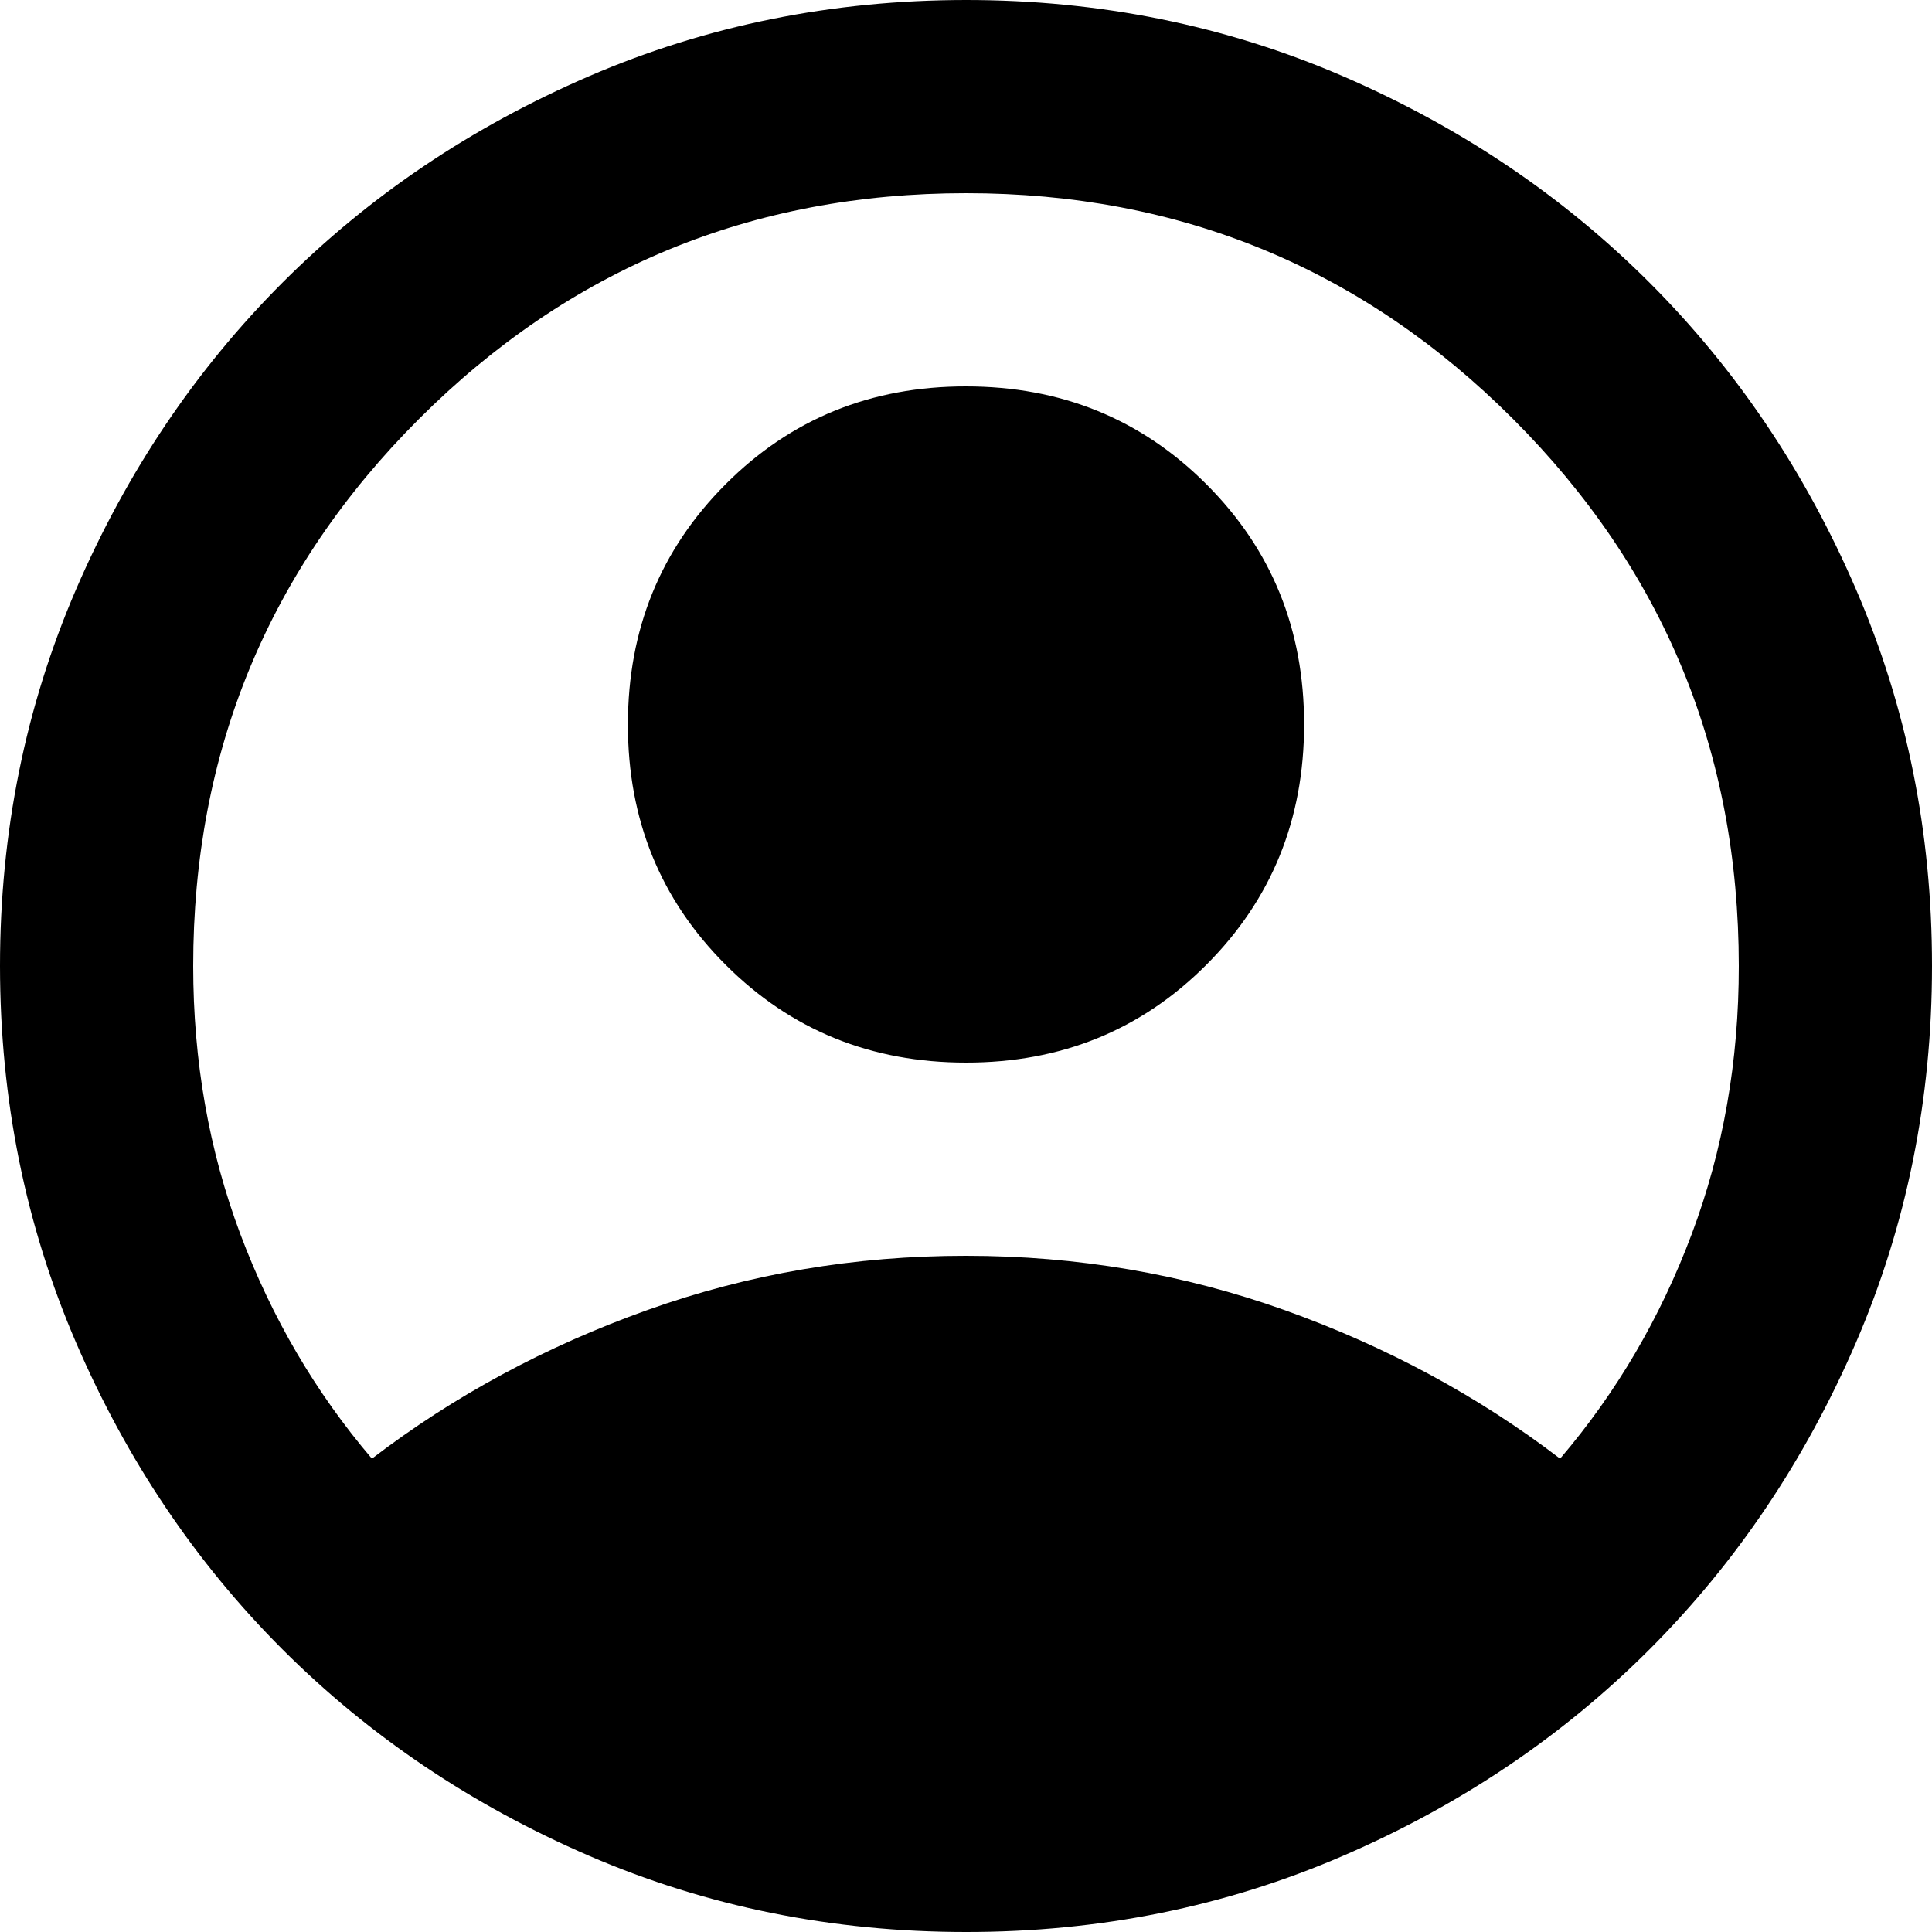 <svg width="28" height="28" viewBox="0 0 28 28" fill="none" xmlns="http://www.w3.org/2000/svg">
  <path
    d="M5.39 21.14C6.58 20.23 7.91 19.512 9.38 18.987C10.85 18.461 12.39 18.199 14 18.2C15.61 18.2 17.15 18.463 18.62 18.988C20.09 19.514 21.42 20.231 22.61 21.14C23.427 20.183 24.063 19.098 24.518 17.885C24.974 16.672 25.201 15.377 25.2 14C25.2 10.897 24.109 8.254 21.928 6.072C19.747 3.89 17.104 2.799 14 2.8C10.897 2.8 8.254 3.891 6.072 6.072C3.89 8.253 2.799 10.896 2.8 14C2.8 15.377 3.028 16.672 3.483 17.885C3.939 19.098 4.574 20.183 5.39 21.14ZM14 15.4C12.623 15.4 11.462 14.928 10.517 13.983C9.571 13.039 9.099 11.878 9.1 10.5C9.1 9.123 9.572 7.962 10.517 7.017C11.461 6.071 12.622 5.599 14 5.6C15.377 5.6 16.538 6.072 17.483 7.017C18.429 7.961 18.901 9.122 18.9 10.5C18.9 11.877 18.428 13.038 17.483 13.983C16.539 14.929 15.378 15.401 14 15.4ZM14 28C12.063 28 10.243 27.632 8.54 26.897C6.837 26.161 5.355 25.164 4.095 23.905C2.835 22.645 1.838 21.163 1.103 19.46C0.369 17.757 0.001 15.937 0 14C0 12.063 0.368 10.243 1.103 8.54C1.839 6.837 2.836 5.355 4.095 4.095C5.355 2.835 6.837 1.838 8.54 1.103C10.243 0.369 12.063 0.001 14 0C15.937 0 17.757 0.368 19.46 1.103C21.163 1.839 22.645 2.836 23.905 4.095C25.165 5.355 26.163 6.837 26.898 8.54C27.634 10.243 28.001 12.063 28 14C28 15.937 27.632 17.757 26.897 19.46C26.161 21.163 25.164 22.645 23.905 23.905C22.645 25.165 21.163 26.163 19.46 26.898C17.757 27.634 15.937 28.001 14 28Z"
    fill="current" />
</svg>